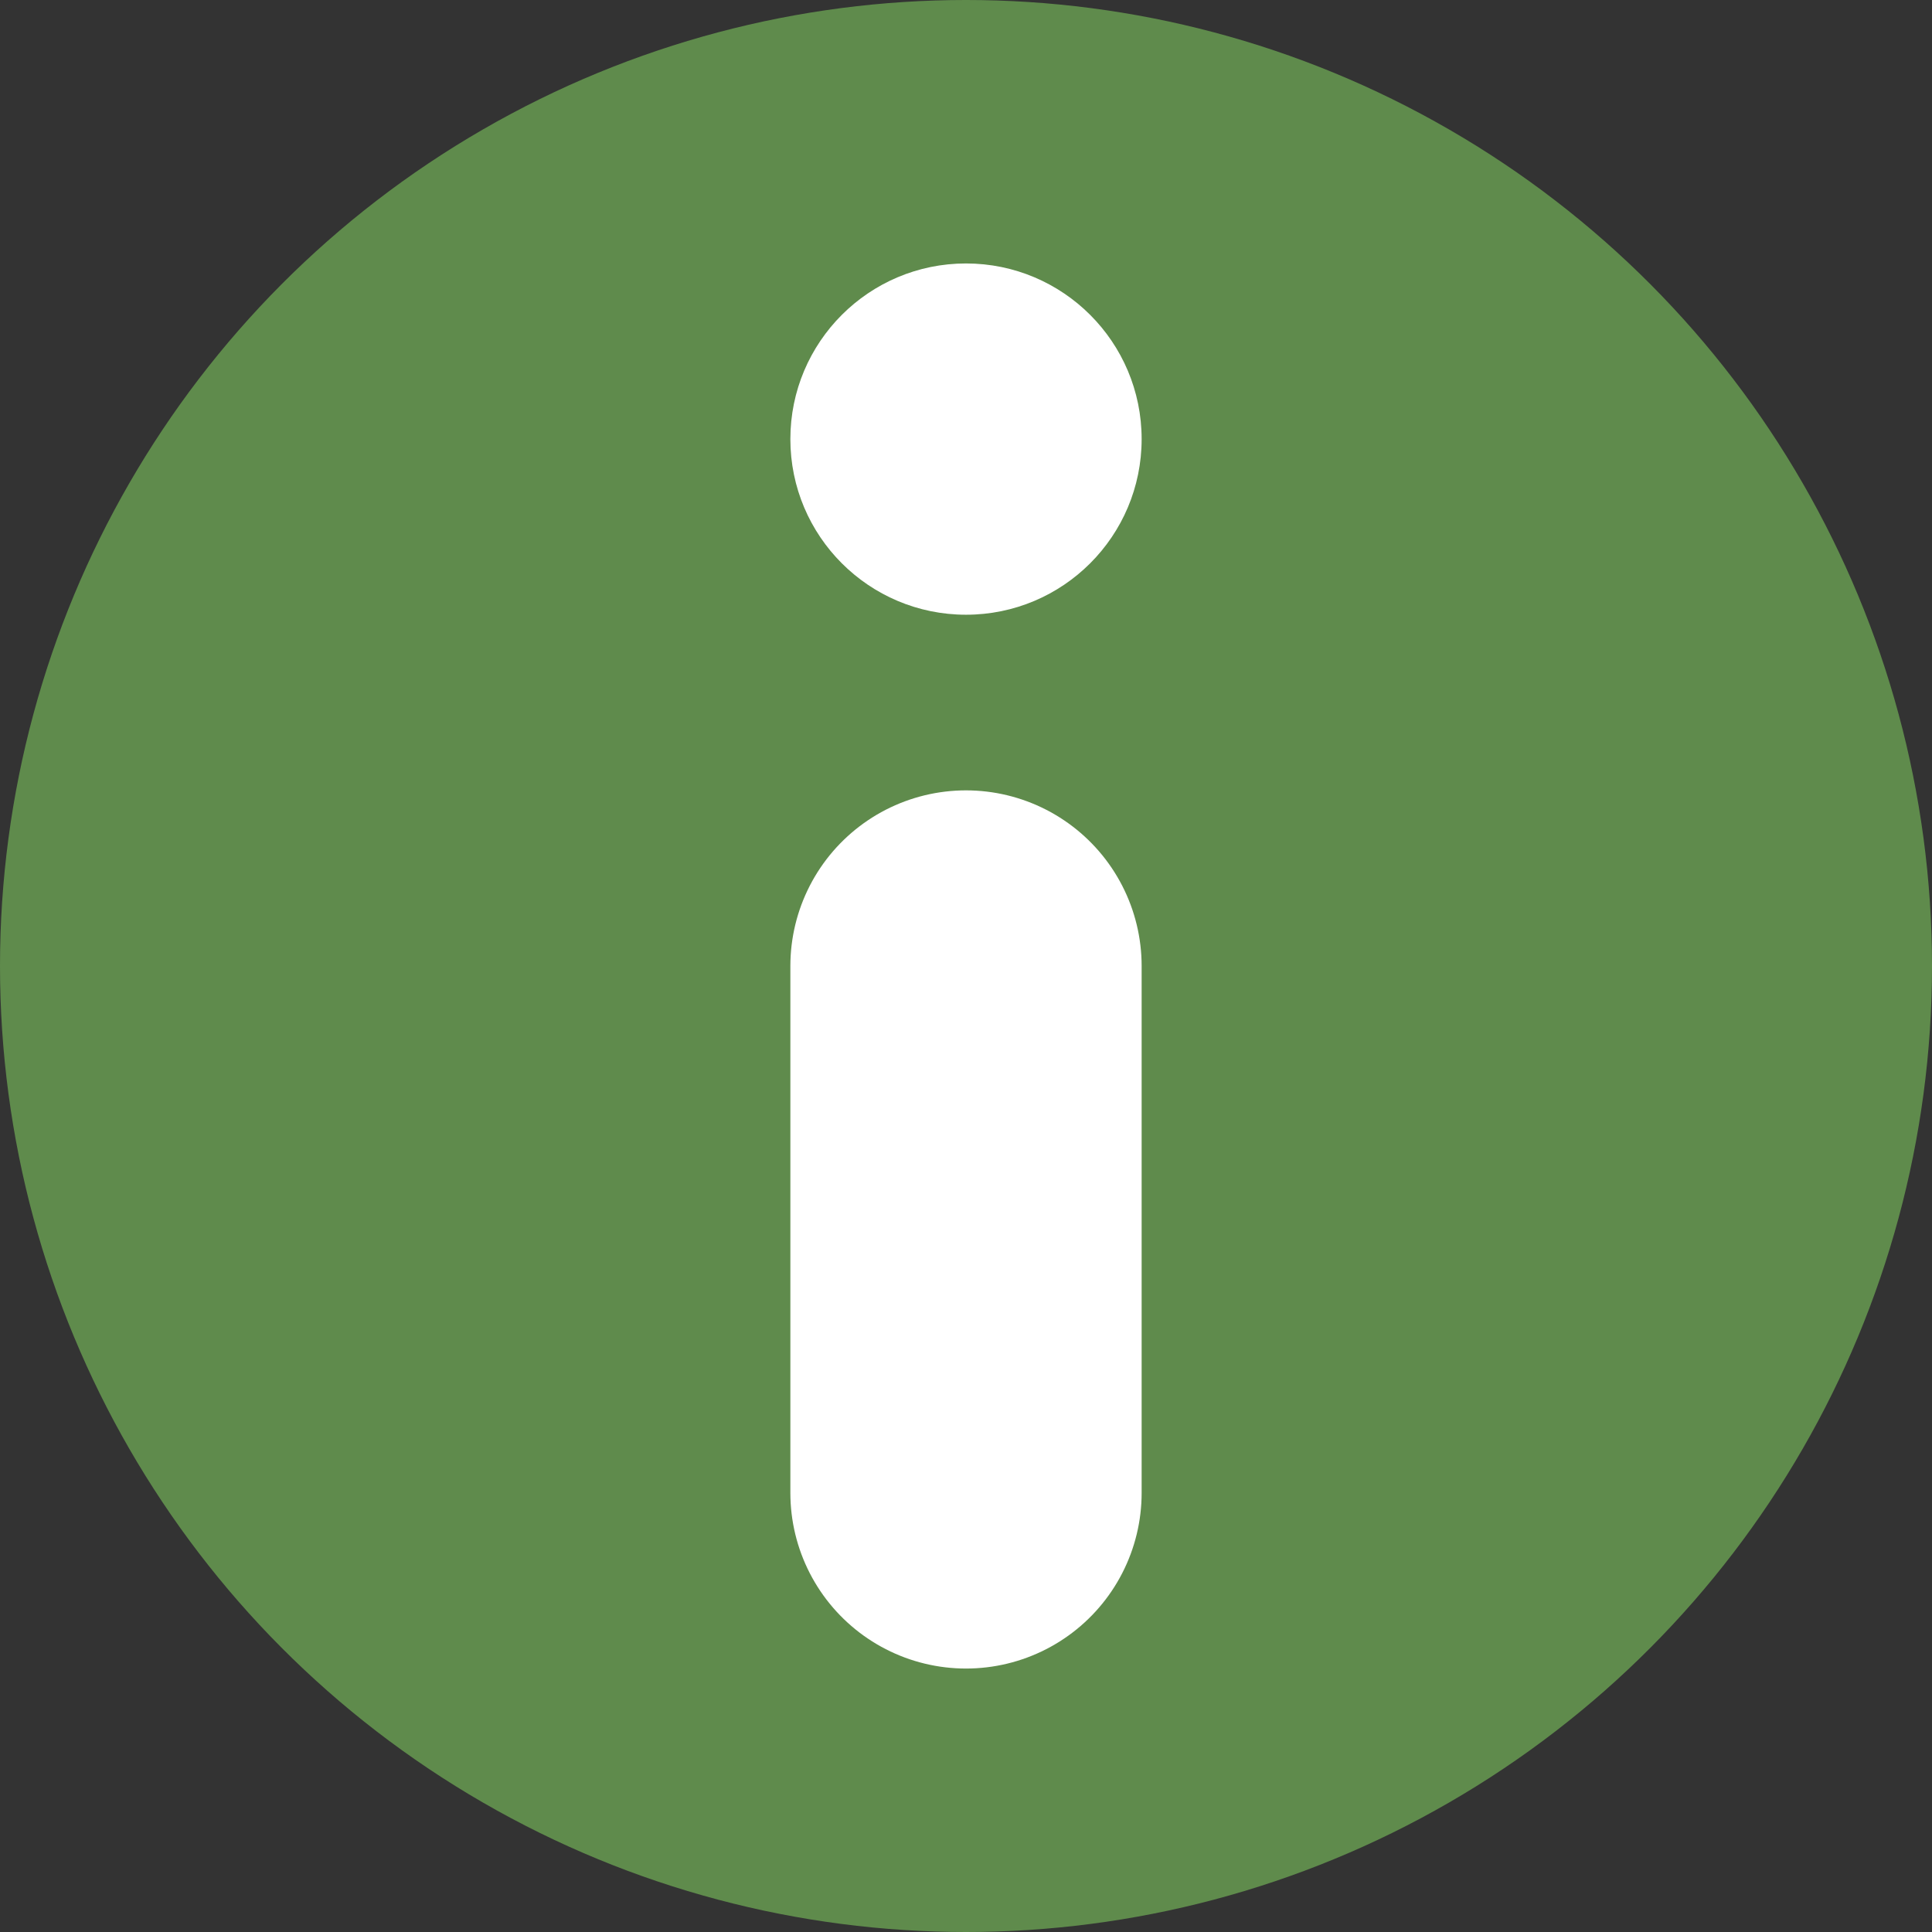 <svg width="22" height="22" viewBox="0 0 22 22" fill="none" xmlns="http://www.w3.org/2000/svg">
<rect x="0" y="0" width="22" height="22" fill="#333333" stroke="none"/>
<circle cx="11" cy="11" r="11" fill="#5F8B4C"/>
<path d="M11 11L11 17" stroke="white" stroke-width="4" stroke-linecap="round"/>
<circle cx="11" cy="5" r="2" fill="white"/>
</svg>
